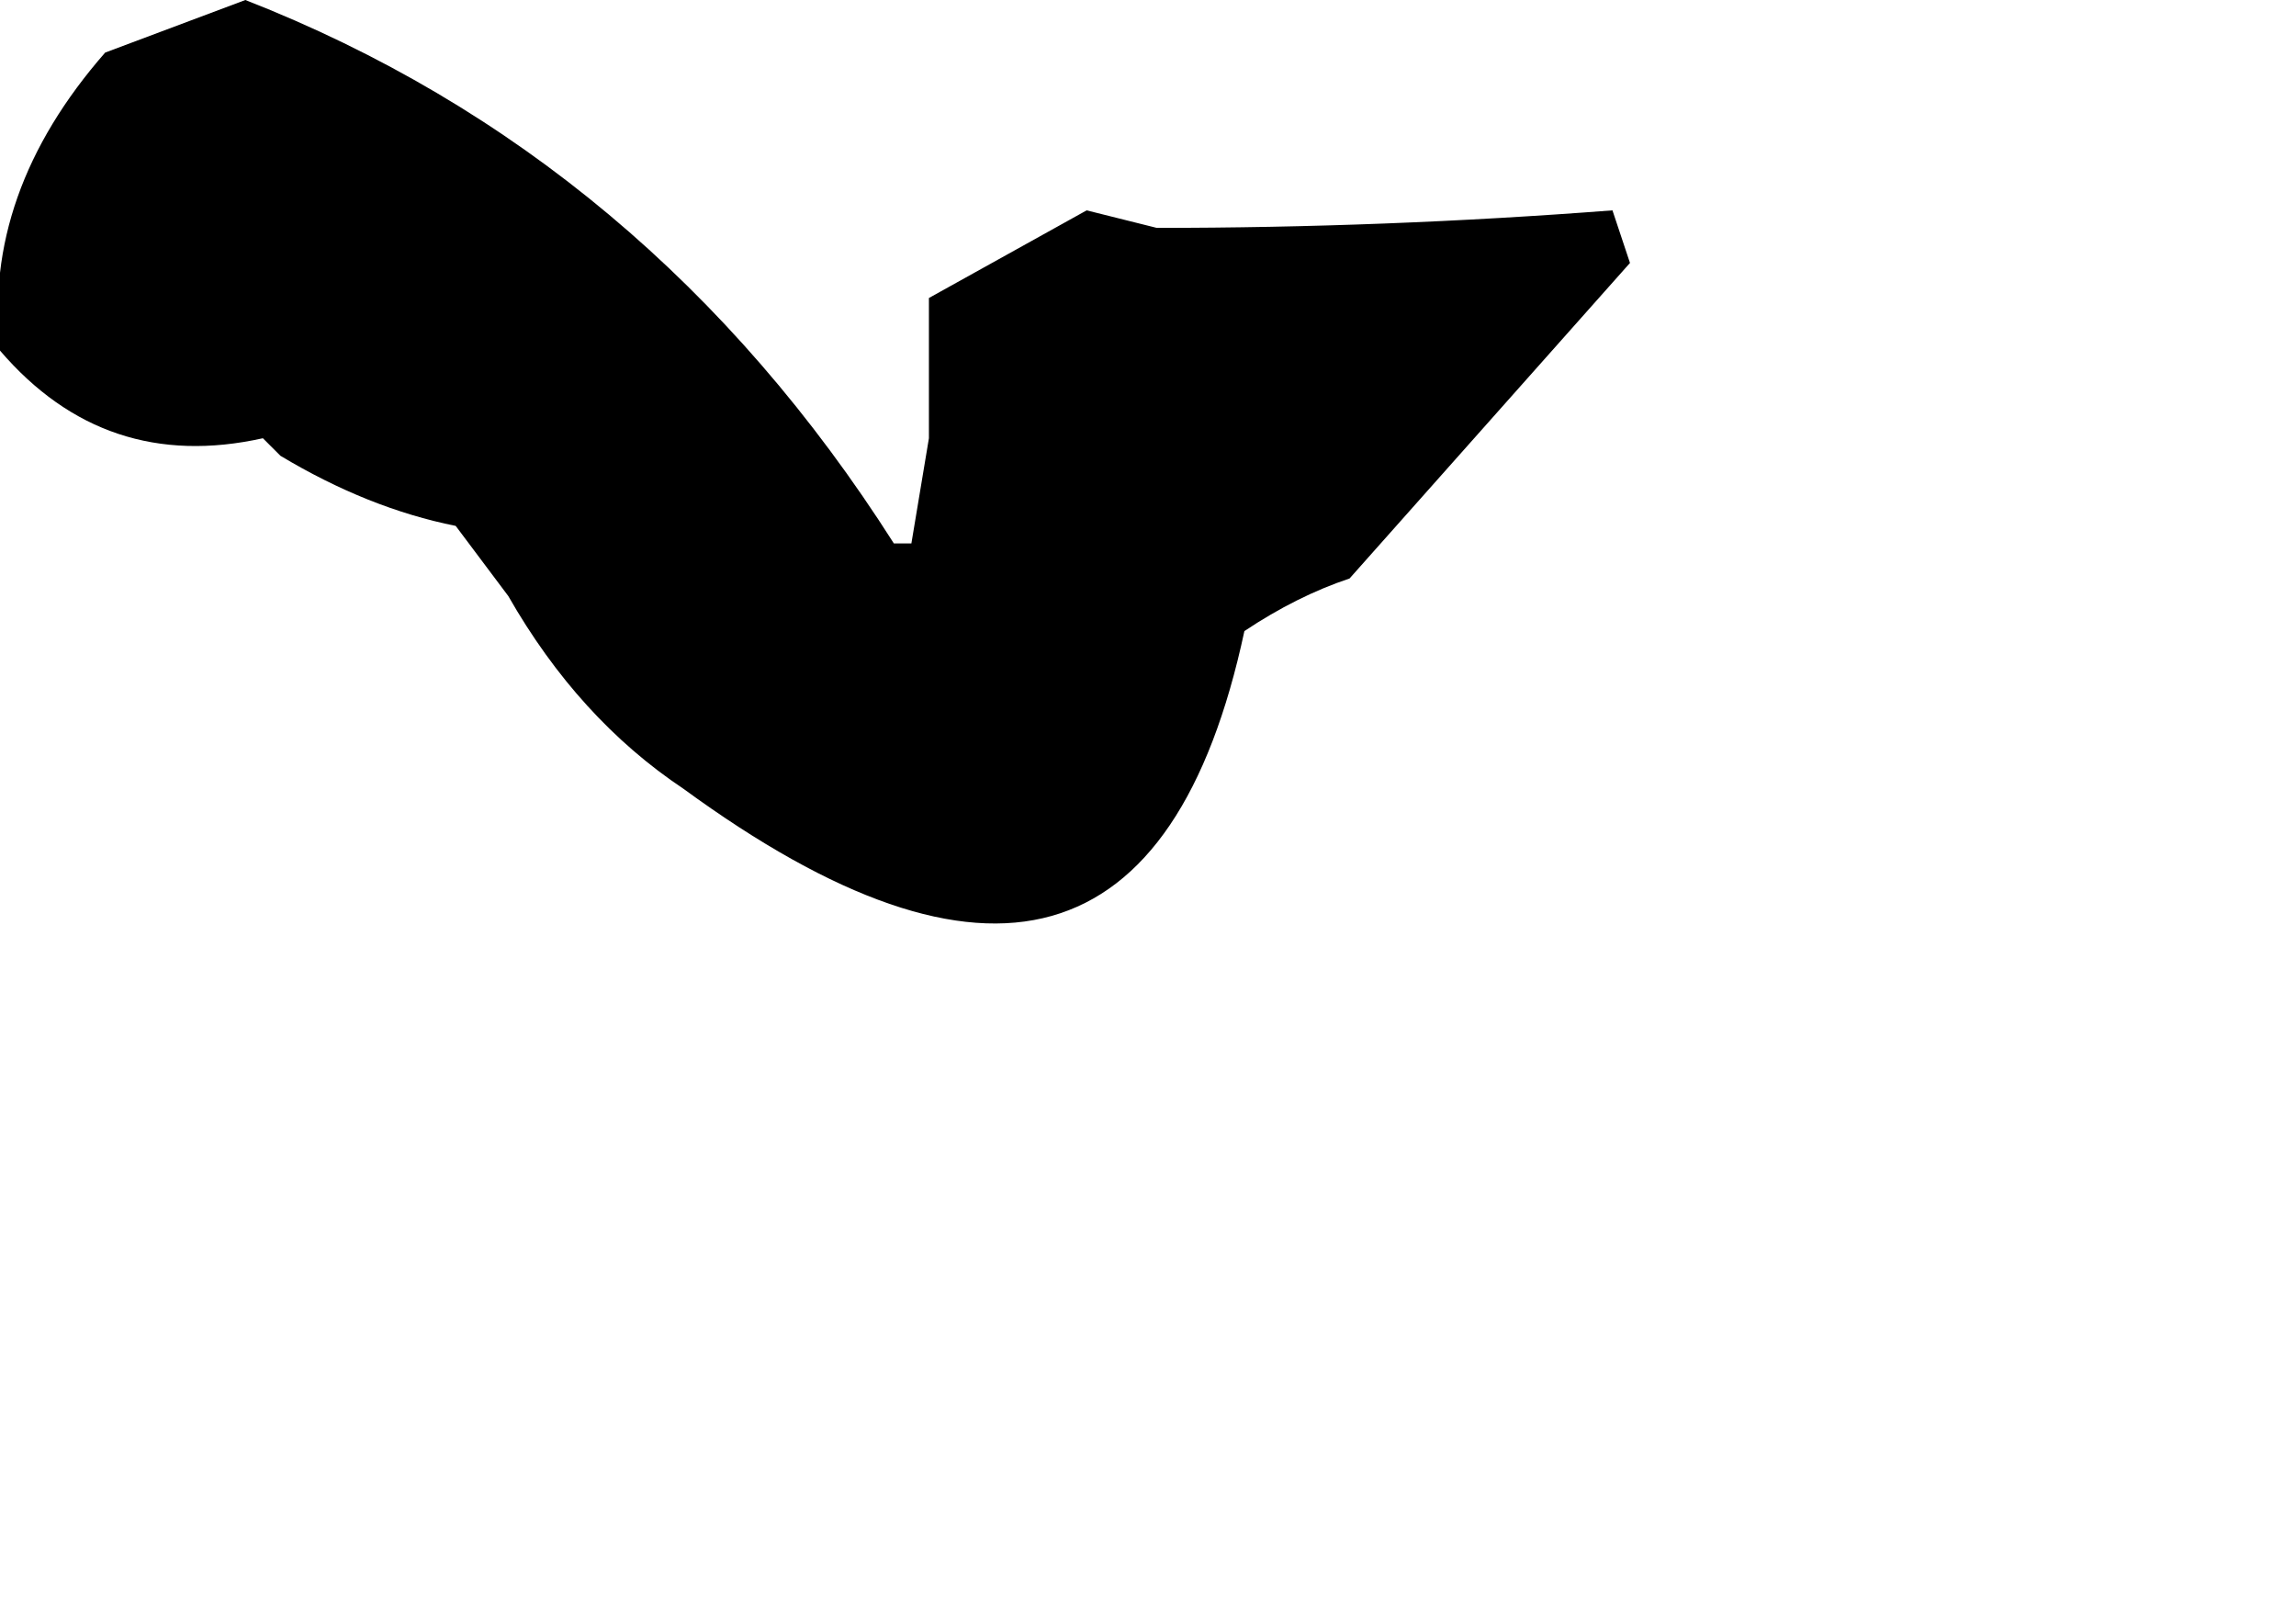 <?xml version="1.0" encoding="UTF-8" standalone="no"?>
<svg xmlns:xlink="http://www.w3.org/1999/xlink" height="4.6px" width="6.55px" xmlns="http://www.w3.org/2000/svg">
  <g transform="matrix(1.0, 0.0, 0.0, 1.0, -0.8, 7.95)">
    <path d="M0.8 -6.95 Q1.1 -6.6 1.55 -6.7 1.6 -6.65 1.6 -6.65 1.85 -6.5 2.1 -6.45 L2.25 -6.25 Q2.45 -5.9 2.75 -5.7 4.05 -4.75 4.35 -6.15 4.5 -6.25 4.65 -6.3 L5.45 -7.2 5.4 -7.35 Q4.75 -7.3 4.1 -7.3 L3.9 -7.35 3.45 -7.1 3.45 -6.7 3.4 -6.4 3.35 -6.4 Q2.65 -7.5 1.5 -7.95 L1.1 -7.8 Q0.75 -7.4 0.8 -6.95" fill="#000000" fill-rule="evenodd" stroke="none">
      <animate attributeName="fill" dur="2s" repeatCount="indefinite" values="#000000;#000001"/>
      <animate attributeName="fill-opacity" dur="2s" repeatCount="indefinite" values="1.0;1.0"/>
      <animate attributeName="d" dur="2s" repeatCount="indefinite" values="M0.8 -6.95 Q1.1 -6.6 1.55 -6.7 1.6 -6.65 1.6 -6.65 1.85 -6.5 2.1 -6.45 L2.25 -6.25 Q2.45 -5.9 2.75 -5.7 4.05 -4.75 4.35 -6.15 4.5 -6.25 4.65 -6.3 L5.45 -7.2 5.4 -7.35 Q4.75 -7.3 4.1 -7.3 L3.9 -7.35 3.45 -7.1 3.45 -6.7 3.4 -6.4 3.35 -6.4 Q2.65 -7.5 1.5 -7.95 L1.1 -7.8 Q0.75 -7.4 0.8 -6.95;M3.55 -3.55 Q3.7 -3.3 4.0 -3.35 4.55 -3.4 4.6 -3.95 4.7 -3.95 4.8 -3.95 L5.0 -3.8 Q6.5 -2.8 7.35 -4.35 7.3 -4.5 7.3 -4.6 6.95 -5.05 6.5 -4.75 L6.15 -4.8 5.55 -4.7 Q5.3 -5.05 4.85 -5.05 L4.8 -5.1 4.4 -5.4 4.4 -5.35 3.95 -5.15 3.9 -4.95 Q3.9 -4.9 3.9 -4.85 L3.6 -4.3 Q3.55 -3.9 3.55 -3.55"/>
    </path>
    <path d="M0.8 -6.95 Q0.75 -7.4 1.1 -7.8 L1.5 -7.95 Q2.65 -7.5 3.35 -6.4 L3.4 -6.4 3.45 -6.7 3.45 -7.1 3.9 -7.35 4.1 -7.3 Q4.75 -7.3 5.4 -7.35 L5.45 -7.2 4.65 -6.3 Q4.5 -6.25 4.35 -6.15 4.05 -4.75 2.75 -5.7 2.45 -5.9 2.25 -6.25 L2.1 -6.45 Q1.85 -6.5 1.6 -6.65 1.6 -6.65 1.55 -6.7 1.1 -6.6 0.8 -6.95" fill="none" stroke="#000000" stroke-linecap="round" stroke-linejoin="round" stroke-opacity="0.0" stroke-width="1.0">
      <animate attributeName="stroke" dur="2s" repeatCount="indefinite" values="#000000;#000001"/>
      <animate attributeName="stroke-width" dur="2s" repeatCount="indefinite" values="0.0;0.0"/>
      <animate attributeName="fill-opacity" dur="2s" repeatCount="indefinite" values="0.0;0.0"/>
      <animate attributeName="d" dur="2s" repeatCount="indefinite" values="M0.8 -6.95 Q0.75 -7.4 1.1 -7.8 L1.5 -7.95 Q2.65 -7.5 3.35 -6.4 L3.4 -6.4 3.45 -6.7 3.45 -7.1 3.9 -7.35 4.1 -7.3 Q4.75 -7.3 5.4 -7.35 L5.45 -7.2 4.65 -6.3 Q4.5 -6.25 4.35 -6.15 4.05 -4.75 2.75 -5.7 2.45 -5.9 2.25 -6.25 L2.1 -6.45 Q1.85 -6.5 1.6 -6.65 1.6 -6.65 1.55 -6.7 1.1 -6.6 0.8 -6.95;M3.55 -3.55 Q3.55 -3.9 3.6 -4.3 L3.9 -4.85 Q3.9 -4.9 3.9 -4.95 L3.95 -5.15 4.4 -5.35 4.4 -5.4 4.8 -5.1 4.85 -5.05 Q5.3 -5.05 5.55 -4.7 L6.15 -4.8 6.5 -4.75 Q6.95 -5.05 7.3 -4.6 7.3 -4.5 7.35 -4.35 6.5 -2.8 5.0 -3.8 L4.8 -3.95 Q4.7 -3.95 4.6 -3.95 4.55 -3.4 4.0 -3.35 3.7 -3.3 3.55 -3.55"/>
    </path>
  </g>
</svg>
